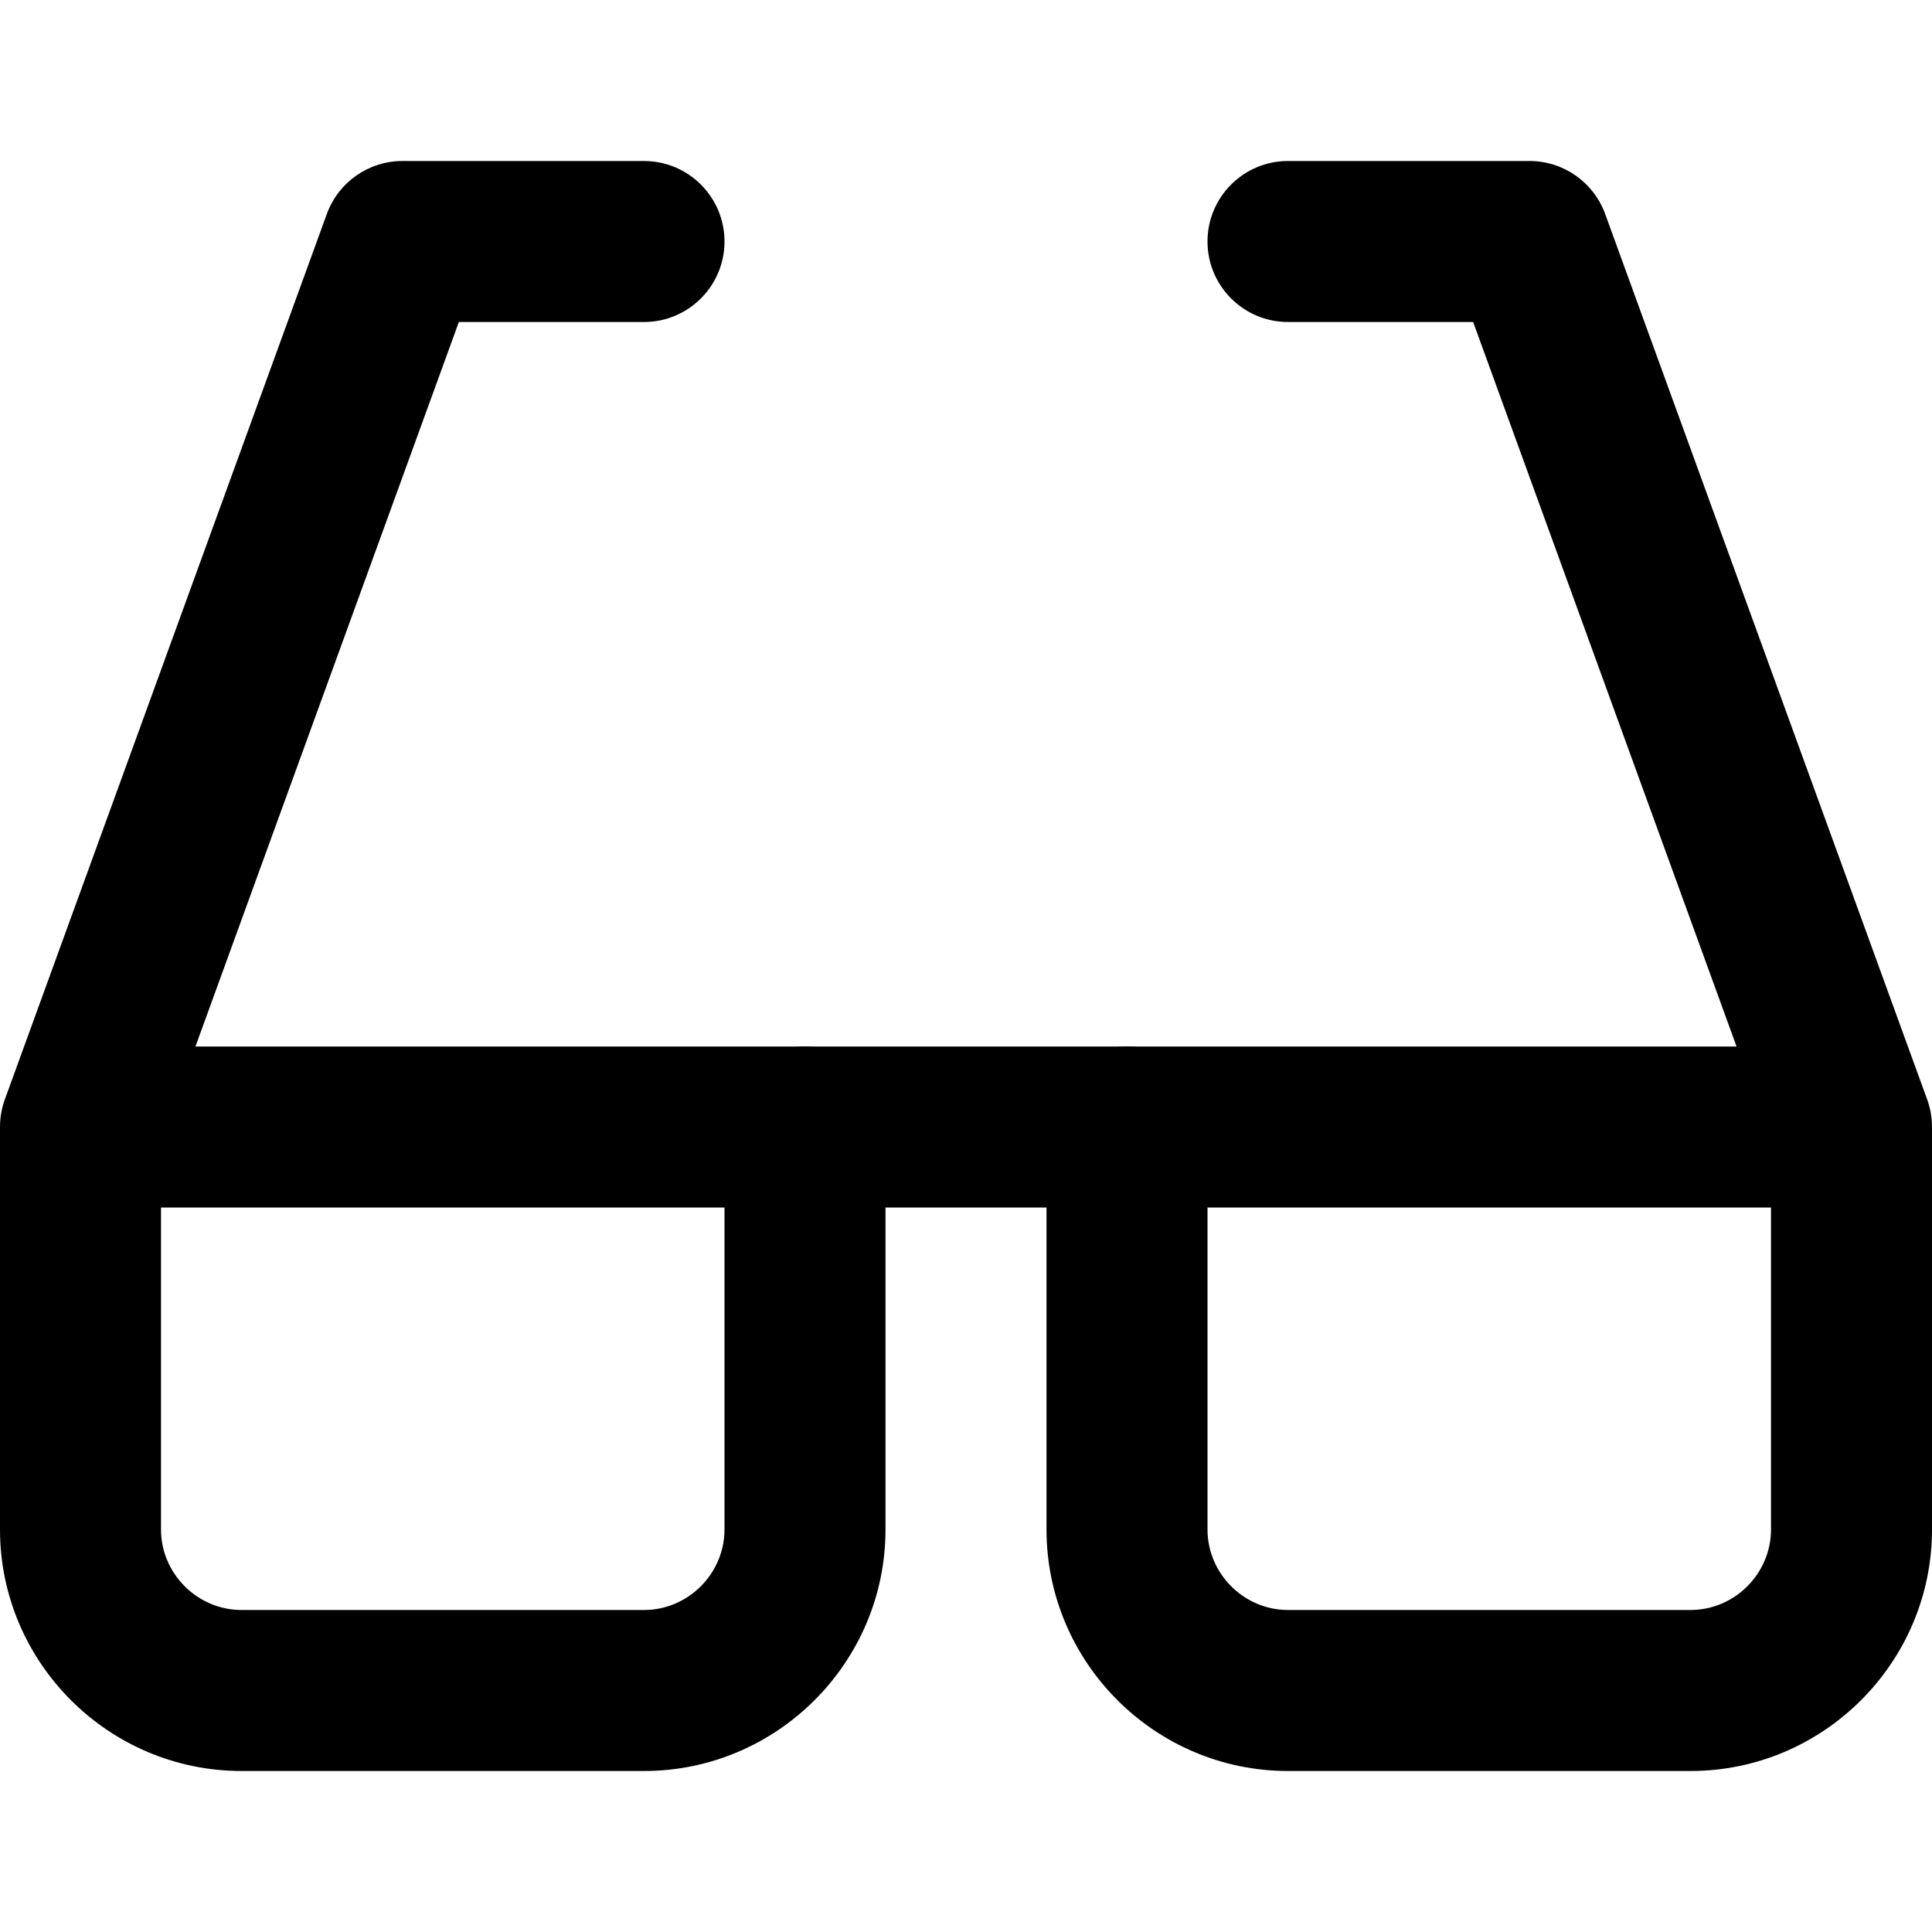 <svg width="24" height="24" viewBox="0 0 24 24" fill="none" xmlns="http://www.w3.org/2000/svg">
<g clip-path="url(#clip0_1279_4041)">
<path fill-rule="evenodd" clip-rule="evenodd" d="M4.06 2.658C4.204 2.263 4.579 2 5 2H8C8.552 2 9 2.448 9 3C9 3.552 8.552 4 8 4H5.7L2.428 13H10C10.552 13 11 13.448 11 14V19C11 20.652 9.652 22 8 22H3C1.348 22 0 20.652 0 19V14C0 13.872 0.024 13.749 0.068 13.636L4.06 2.658ZM2 15V19C2 19.548 2.452 20 3 20H8C8.548 20 9 19.548 9 19V15H2Z" fill="black"/>
<path fill-rule="evenodd" clip-rule="evenodd" d="M15 3C15 2.448 15.448 2 16 2H19C19.421 2 19.796 2.263 19.94 2.658L23.932 13.636C23.976 13.749 24 13.872 24 14V19C24 20.652 22.652 22 21 22H16C14.348 22 13 20.652 13 19V14C13 13.448 13.448 13 14 13H21.572L18.3 4H16C15.448 4 15 3.552 15 3ZM22 15H15V19C15 19.548 15.452 20 16 20H21C21.548 20 22 19.548 22 19V15Z" fill="black"/>
<path fill-rule="evenodd" clip-rule="evenodd" d="M9 14C9 13.448 9.448 13 10 13H14C14.552 13 15 13.448 15 14C15 14.552 14.552 15 14 15H10C9.448 15 9 14.552 9 14Z" fill="black"/>
</g>
<defs>
<clipPath id="clip0_1279_4041">
<rect width="24" height="24" fill="white"/>
</clipPath>
</defs>
</svg>
